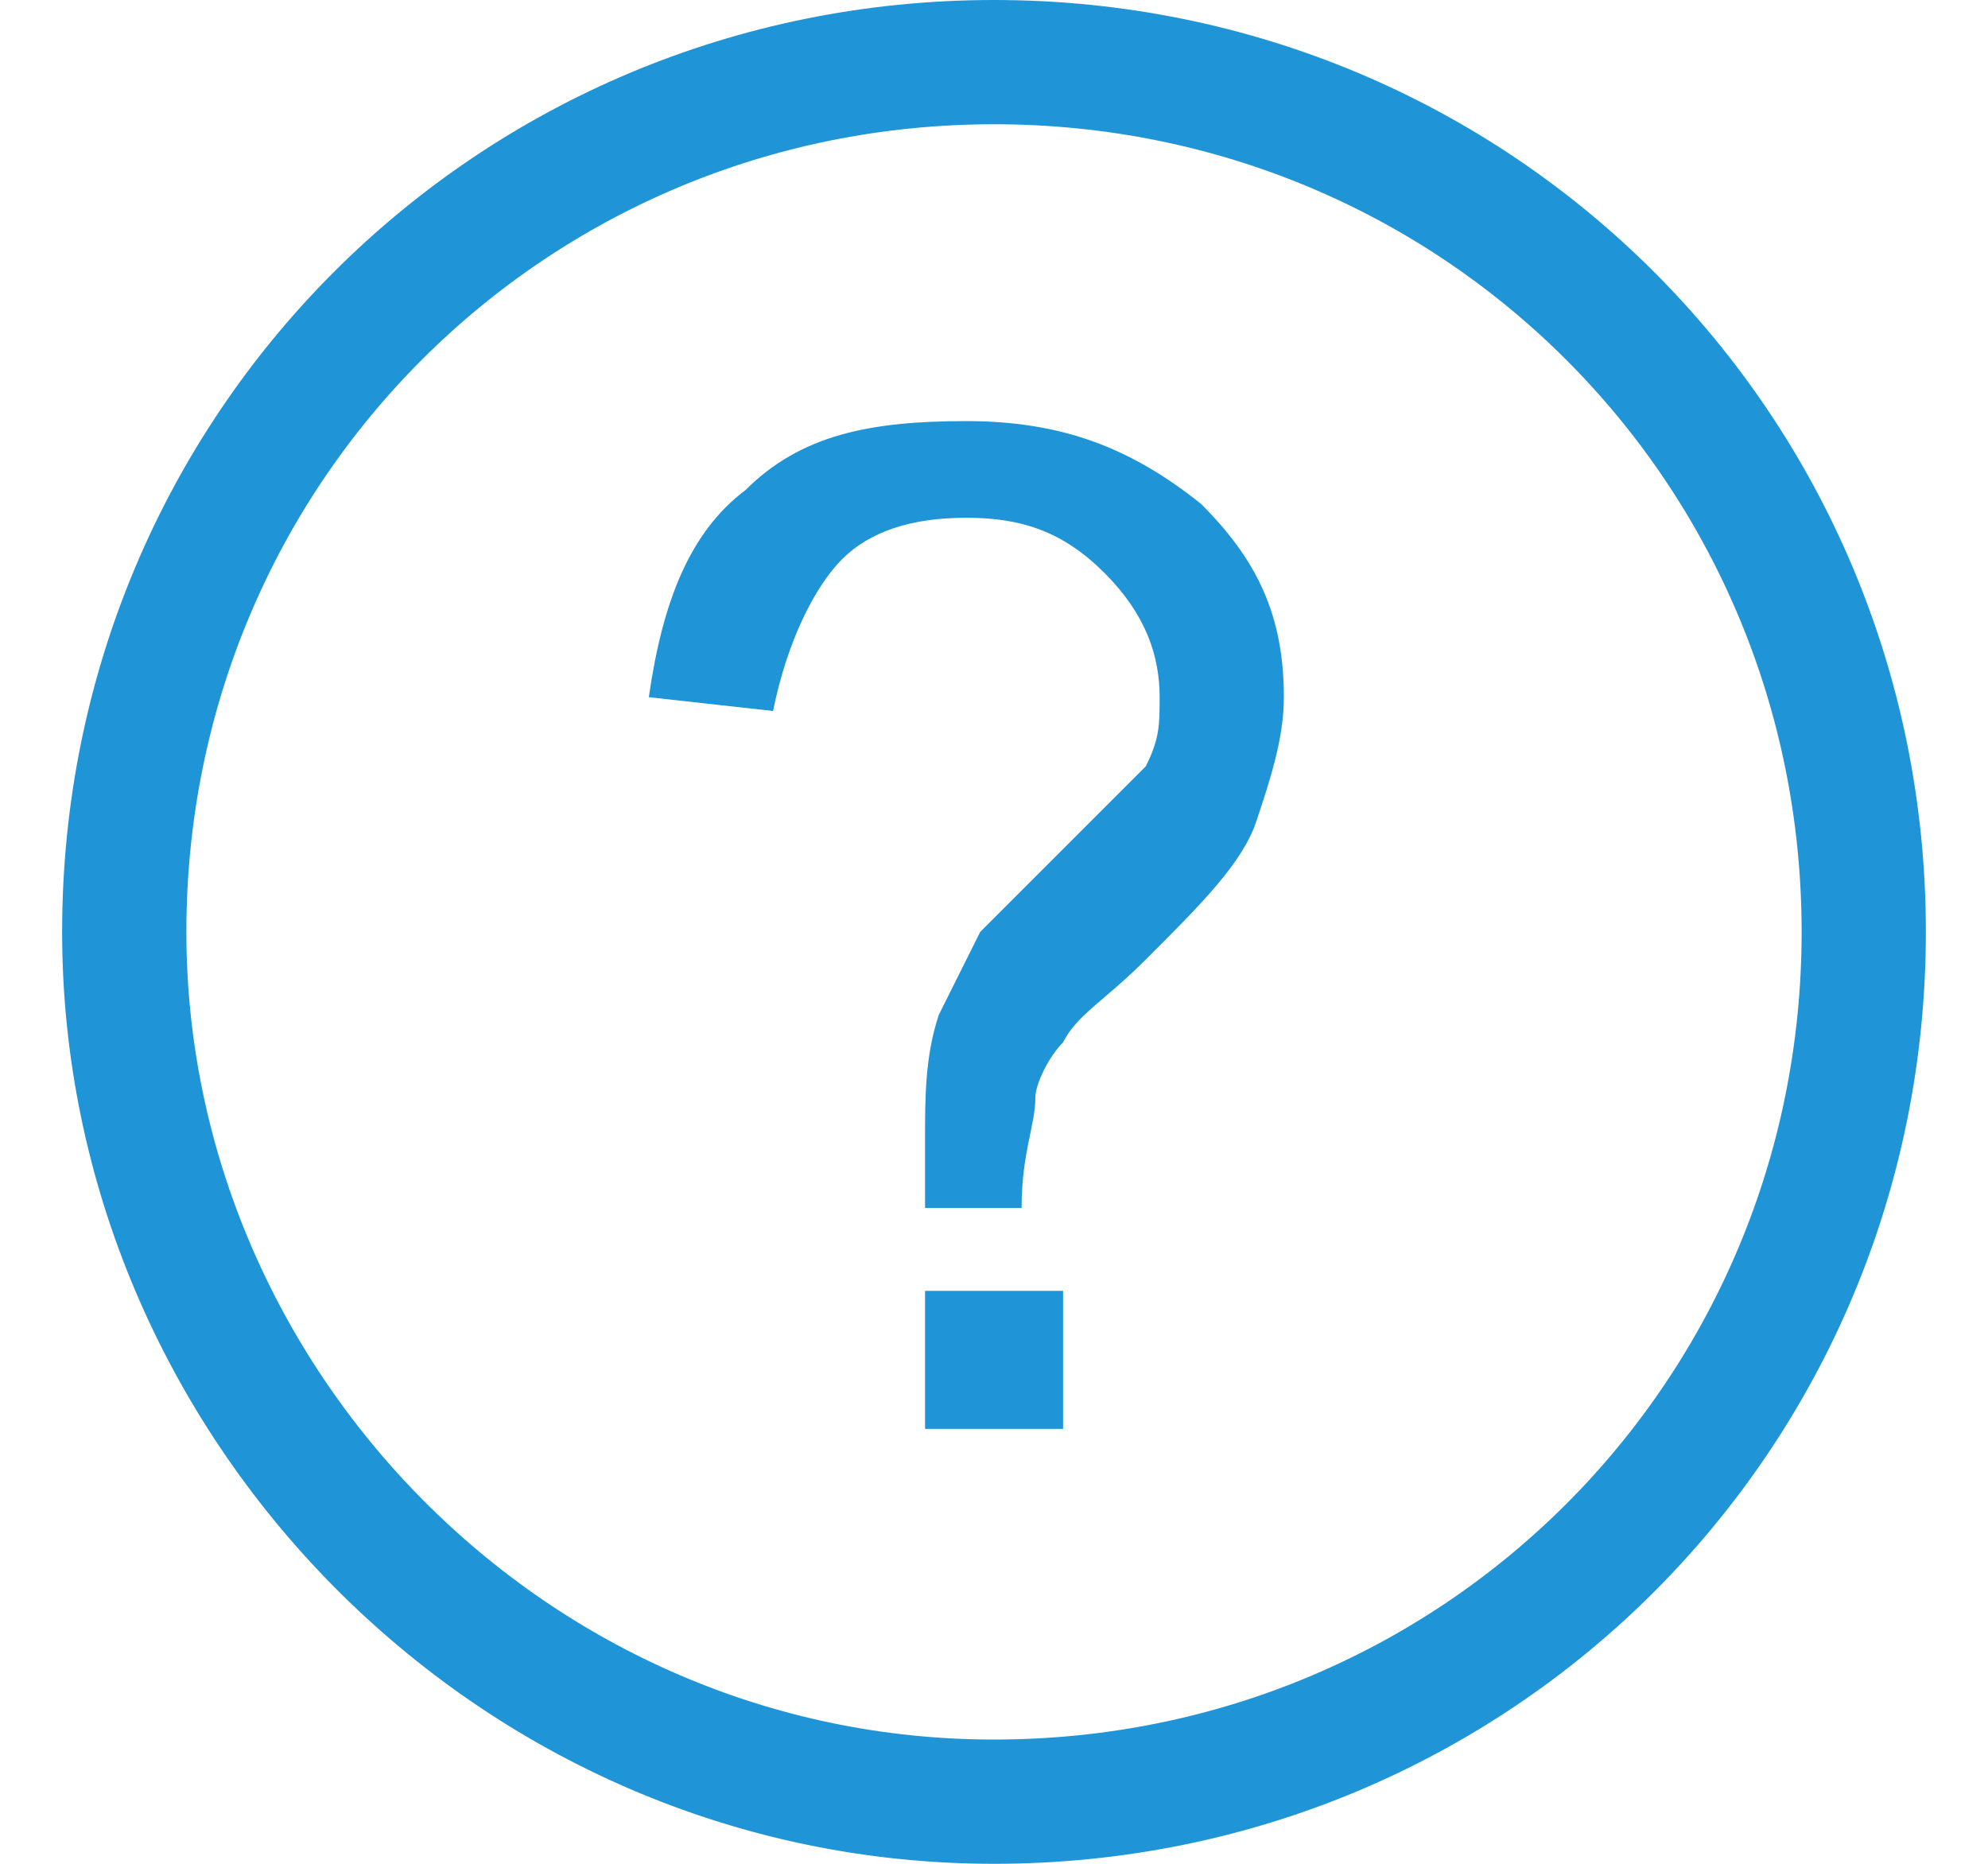 <svg width="16" height="15" viewBox="0 0 16 15" fill="none" xmlns="http://www.w3.org/2000/svg">
<path d="M1 7.5C1 3.611 4.111 0.5 8 0.5C11.889 0.5 15 3.611 15 7.5C15 11.389 11.889 14.5 8 14.5C4.111 14.5 1 11.278 1 7.5Z" stroke="#1F95D7" stroke-miterlimit="10" stroke-linecap="round" stroke-linejoin="round"/>
<path d="M7.445 9.5C7.445 9.389 7.445 9.278 7.445 9.167C7.445 8.833 7.445 8.5 7.556 8.167C7.667 7.944 7.778 7.722 7.889 7.5C8 7.389 8.222 7.167 8.556 6.833C8.889 6.5 9.111 6.278 9.222 6.167C9.333 5.944 9.333 5.833 9.333 5.611C9.333 5.278 9.222 4.944 8.889 4.611C8.556 4.278 8.222 4.167 7.778 4.167C7.333 4.167 7 4.278 6.778 4.5C6.556 4.722 6.333 5.167 6.222 5.722L5.222 5.611C5.333 4.833 5.556 4.278 6 3.944C6.445 3.5 7 3.389 7.778 3.389C8.556 3.389 9.111 3.611 9.667 4.056C10.111 4.5 10.333 4.944 10.333 5.611C10.333 5.944 10.222 6.278 10.111 6.611C10 6.944 9.667 7.278 9.222 7.722C8.889 8.056 8.667 8.167 8.556 8.389C8.444 8.5 8.333 8.722 8.333 8.833C8.333 9.056 8.222 9.278 8.222 9.722H7.445V9.5ZM7.445 10.389H8.556V11.5H7.445V10.389Z" fill="#1F95D7"/>
</svg>
